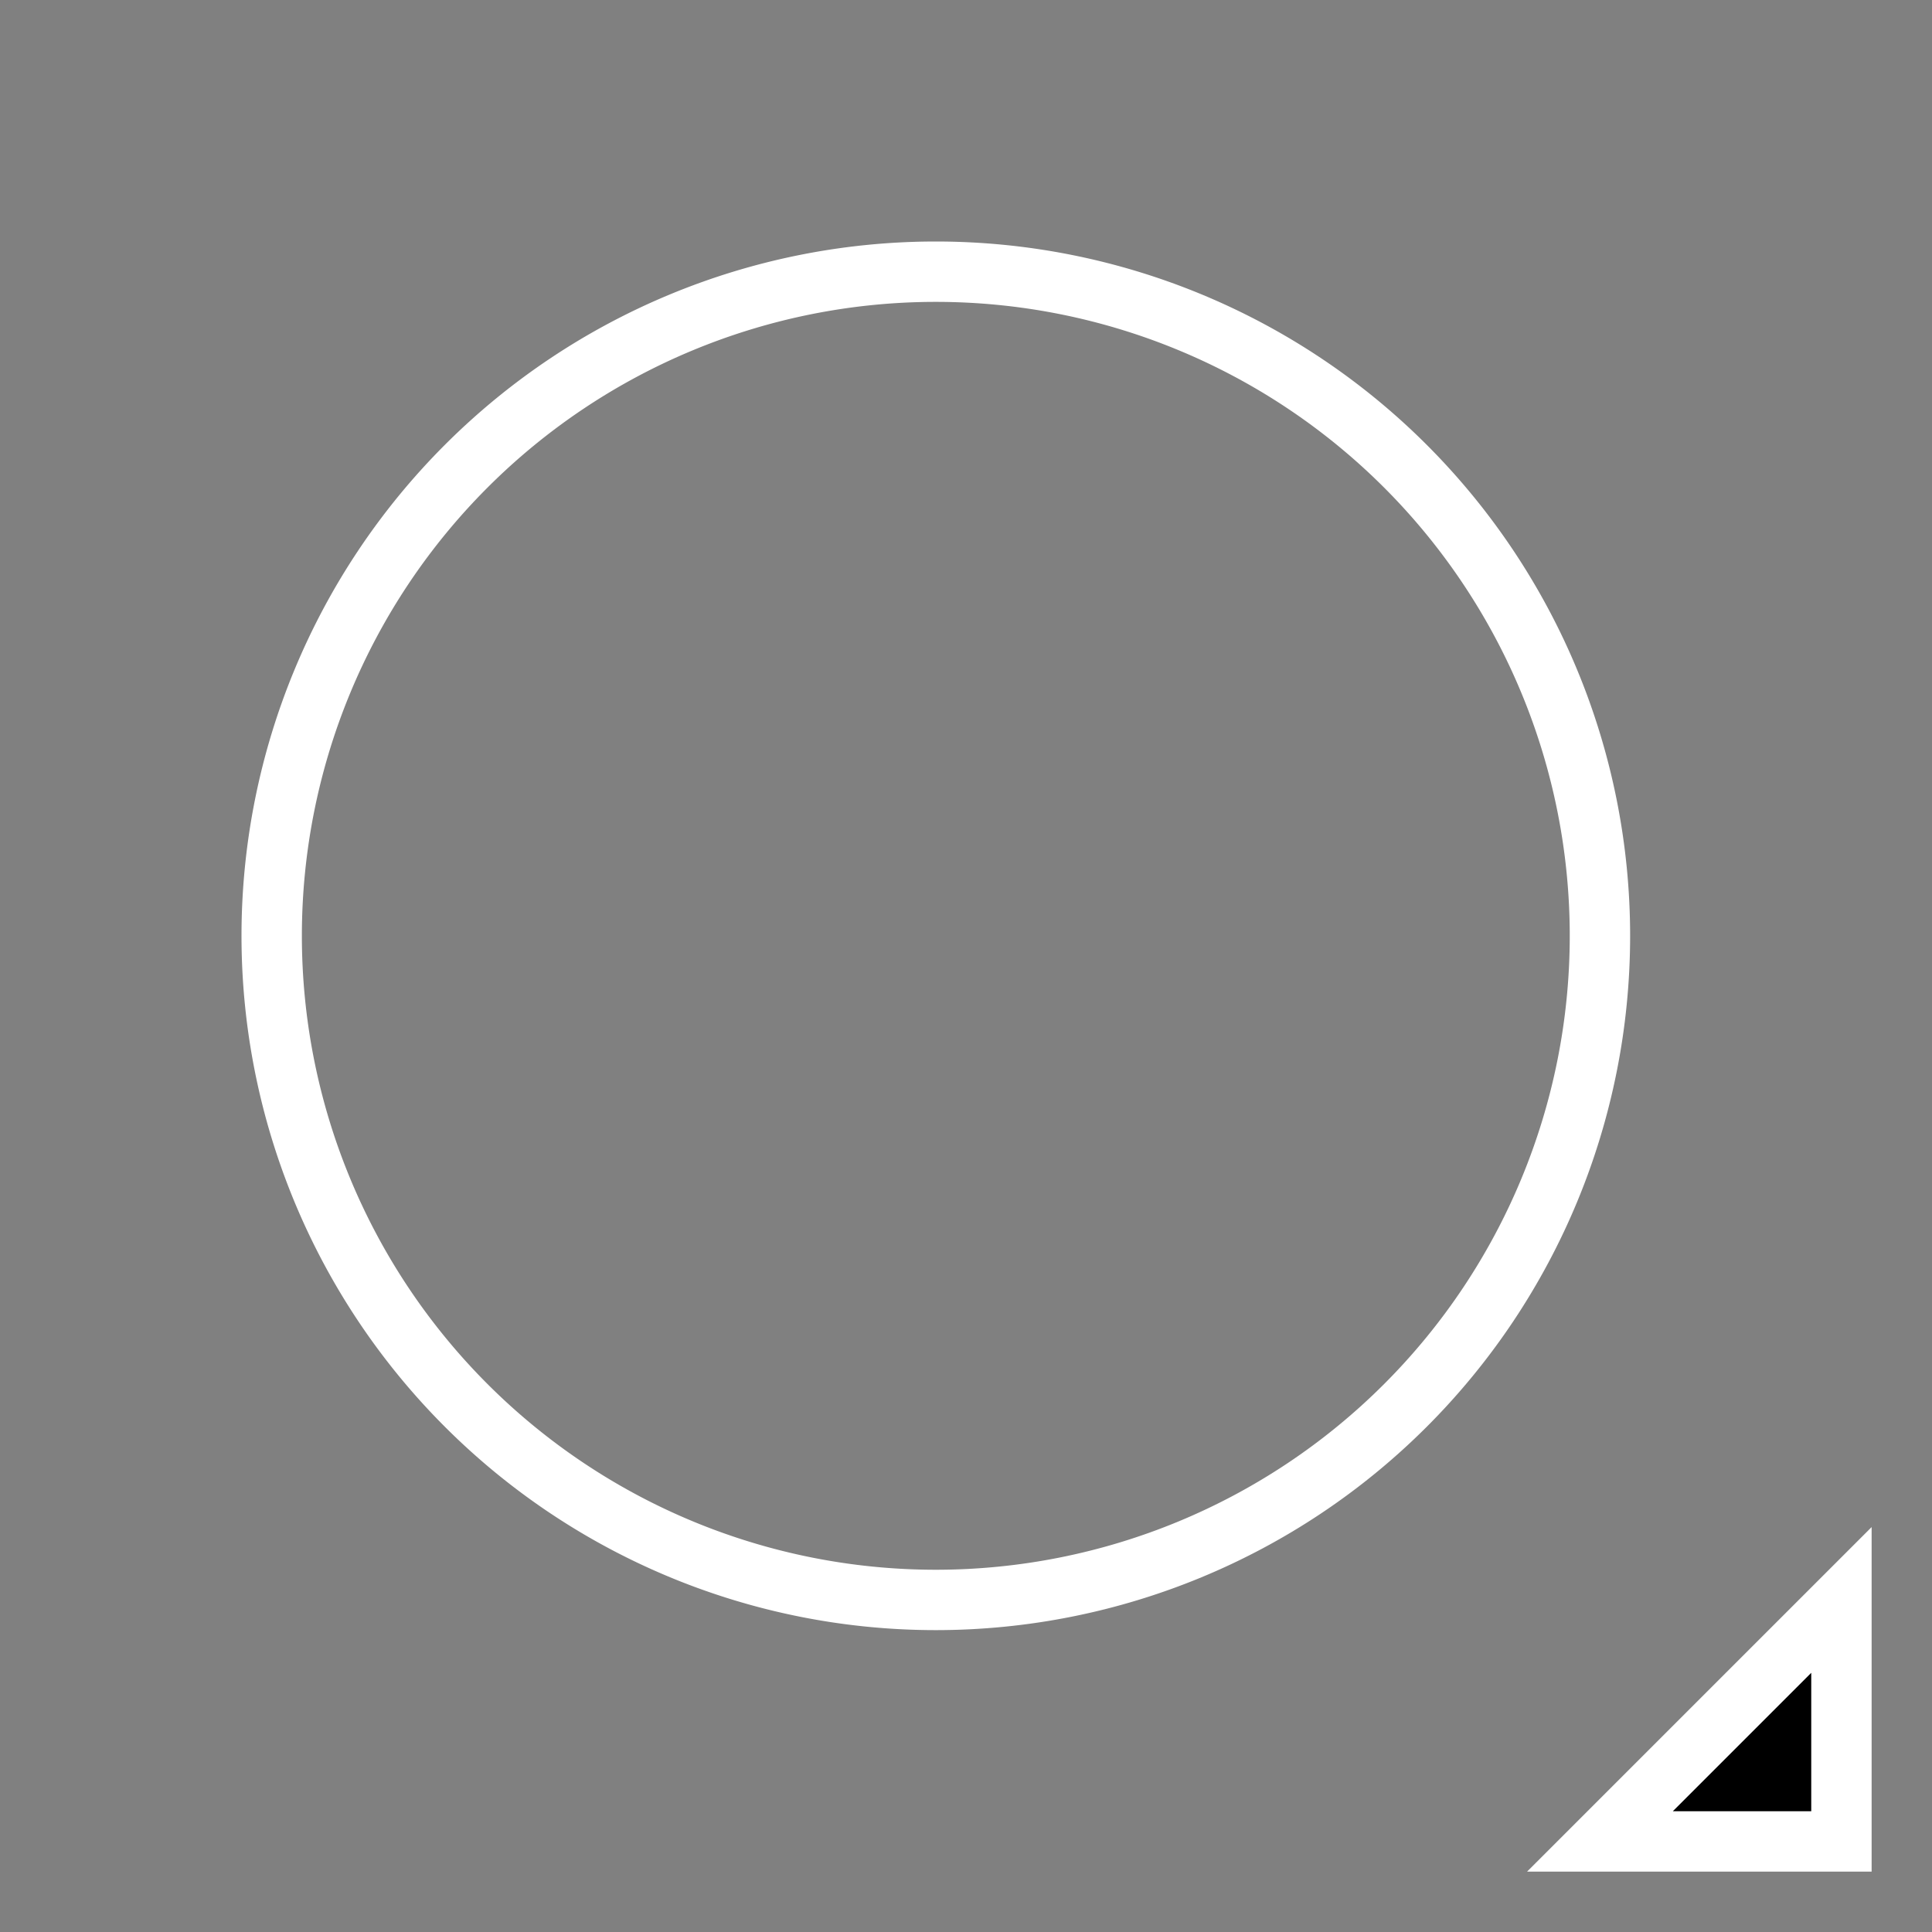 <svg width="512" xmlns="http://www.w3.org/2000/svg" height="512">
<rect width="100%" height="100%" fill="#808080" stroke="none"/>
<defs/>
<g stroke="#fff" stroke-width="16">
<path fill-rule="evenodd" d="m424,488 64,0 0-64-64,64z"/>
<path fill="none" stroke-linejoin="round" stroke-linecap="square" d="m408,248a176,176 0 1,1 -352,0 176,176 0 1,1 352,0z" transform="translate(16)"/>
</g>
</svg>
